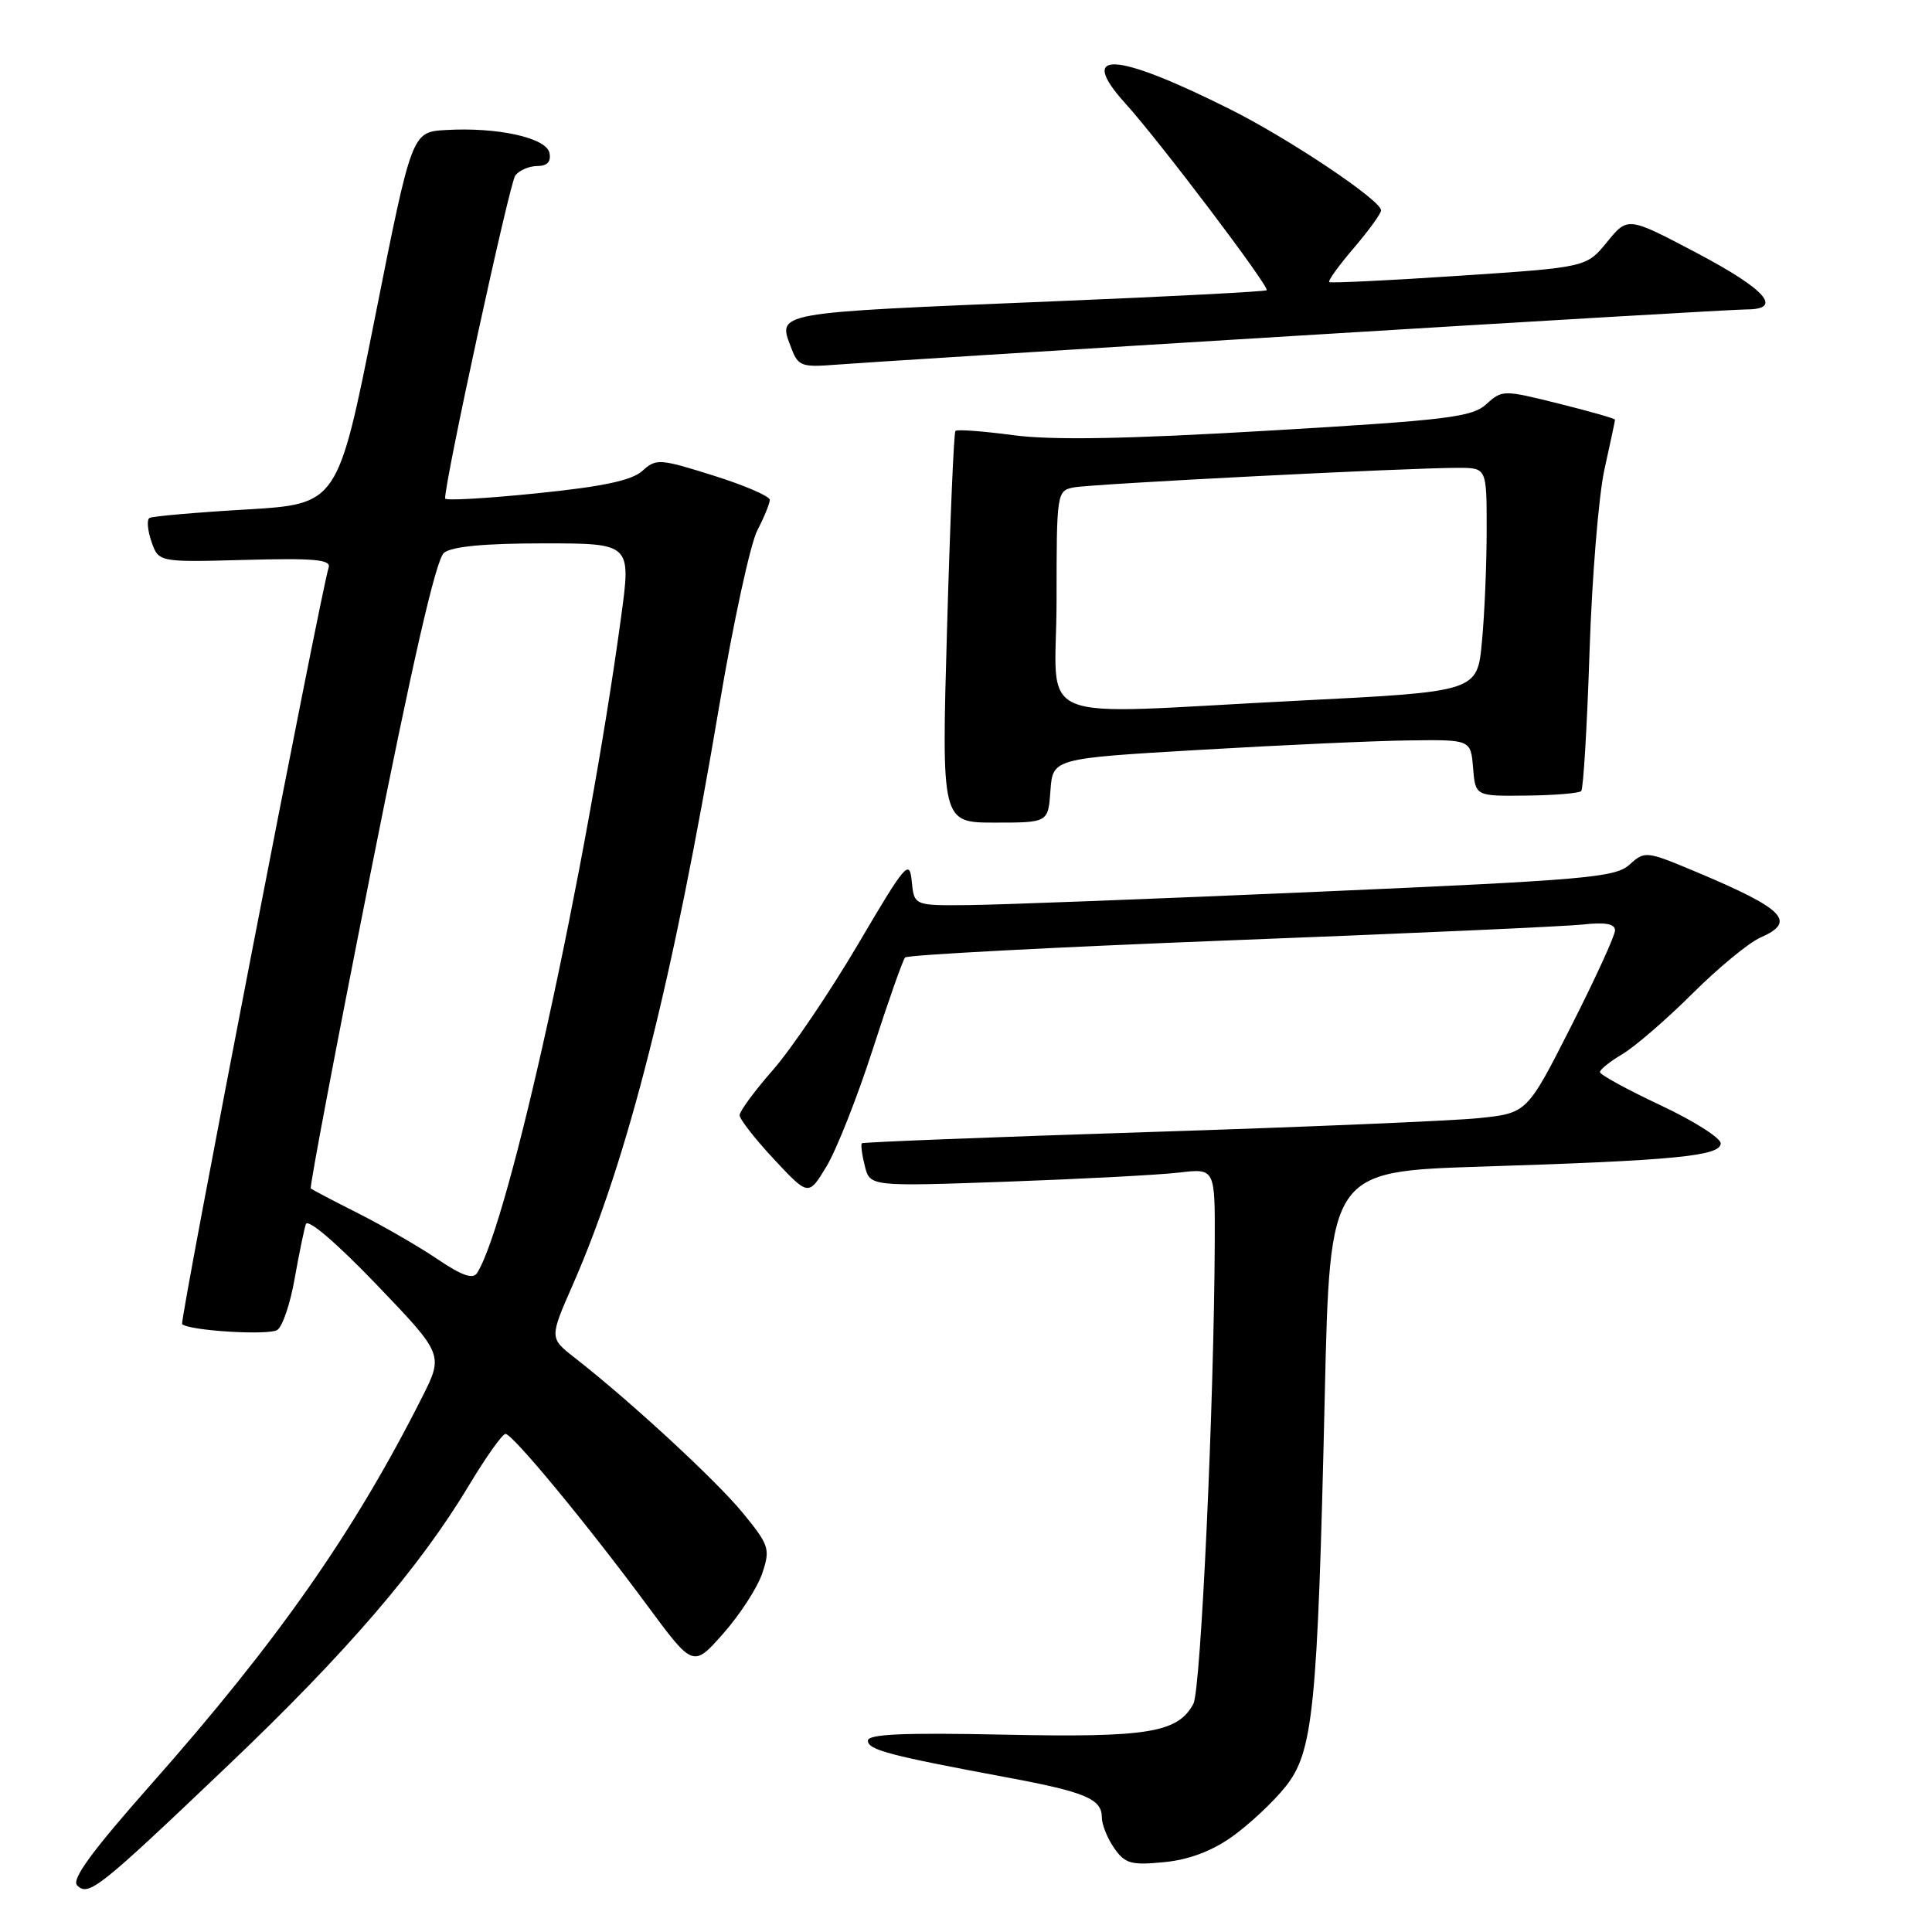 <?xml version="1.0" encoding="UTF-8" standalone="no"?>
<!DOCTYPE svg PUBLIC "-//W3C//DTD SVG 1.1//EN" "http://www.w3.org/Graphics/SVG/1.1/DTD/svg11.dtd" >
<svg xmlns="http://www.w3.org/2000/svg" xmlns:xlink="http://www.w3.org/1999/xlink" version="1.1" viewBox="0 0 256 256">
 <g >
 <path fill="currentColor"
d=" M 30.17 233.97 C 45.91 218.99 55.65 207.65 62.18 196.75 C 64.41 193.04 66.57 190.00 66.98 190.00 C 67.92 190.00 77.77 201.92 85.77 212.74 C 91.85 220.97 91.85 220.97 95.88 216.40 C 98.09 213.89 100.41 210.30 101.02 208.42 C 102.08 205.23 101.92 204.74 98.41 200.45 C 94.87 196.14 83.47 185.61 76.14 179.90 C 72.80 177.29 72.80 177.29 75.91 170.21 C 83.19 153.63 89.15 130.03 95.31 93.50 C 97.16 82.50 99.43 72.06 100.34 70.30 C 101.25 68.54 102.00 66.71 102.00 66.23 C 102.00 65.75 98.63 64.30 94.52 63.01 C 87.39 60.77 86.94 60.74 85.11 62.40 C 83.71 63.66 79.89 64.48 71.09 65.37 C 64.44 66.05 58.99 66.36 58.98 66.05 C 58.92 63.83 67.52 24.23 68.28 23.25 C 68.81 22.56 70.12 22.00 71.20 22.00 C 72.50 22.00 73.04 21.43 72.81 20.28 C 72.43 18.26 65.92 16.82 59.04 17.23 C 54.57 17.50 54.57 17.50 49.67 42.15 C 44.76 66.79 44.76 66.79 32.63 67.51 C 25.96 67.90 20.19 68.41 19.81 68.63 C 19.43 68.86 19.55 70.27 20.07 71.77 C 21.02 74.50 21.02 74.50 32.50 74.19 C 41.63 73.94 43.89 74.15 43.55 75.19 C 42.57 78.13 23.78 175.11 24.13 175.45 C 25.04 176.33 35.63 176.98 36.75 176.22 C 37.44 175.76 38.47 172.71 39.04 169.44 C 39.62 166.17 40.29 162.92 40.53 162.20 C 40.79 161.44 44.59 164.69 49.88 170.20 C 58.78 179.49 58.78 179.49 55.90 185.20 C 46.89 203.05 36.75 217.53 20.03 236.42 C 12.20 245.27 9.44 249.04 10.22 249.82 C 11.73 251.33 13.03 250.30 30.17 233.97 Z  M 163.23 243.39 C 165.47 241.80 168.65 238.84 170.29 236.80 C 174.02 232.17 174.58 226.65 175.54 184.86 C 176.22 155.22 176.22 155.22 196.36 154.58 C 221.97 153.77 228.00 153.18 228.00 151.50 C 228.00 150.78 224.40 148.50 220.00 146.44 C 215.60 144.37 212.00 142.40 212.00 142.06 C 212.00 141.71 213.35 140.64 214.99 139.67 C 216.63 138.69 220.80 135.10 224.24 131.67 C 227.68 128.24 231.74 124.90 233.25 124.24 C 238.11 122.12 236.48 120.46 224.75 115.53 C 218.12 112.75 217.95 112.73 215.92 114.57 C 214.05 116.27 210.15 116.61 174.68 118.16 C 153.13 119.10 132.27 119.90 128.31 119.93 C 121.13 120.00 121.13 120.00 120.81 116.78 C 120.52 113.79 120.02 114.37 113.70 125.11 C 109.96 131.46 104.89 138.94 102.45 141.74 C 100.00 144.53 98.00 147.25 98.00 147.77 C 98.00 148.29 100.05 150.92 102.56 153.61 C 107.13 158.50 107.13 158.50 109.52 154.55 C 110.83 152.38 113.59 145.41 115.64 139.05 C 117.69 132.70 119.62 127.22 119.93 126.87 C 120.24 126.53 139.62 125.51 163.00 124.60 C 186.38 123.70 207.41 122.76 209.75 122.50 C 212.71 122.18 214.00 122.41 214.00 123.28 C 214.00 123.96 211.38 129.69 208.17 136.01 C 202.34 147.50 202.34 147.50 195.92 148.16 C 192.39 148.52 172.62 149.35 152.00 150.01 C 131.38 150.67 114.37 151.34 114.20 151.49 C 114.04 151.64 114.21 152.99 114.59 154.49 C 115.27 157.22 115.27 157.22 133.39 156.58 C 143.35 156.22 153.64 155.68 156.25 155.37 C 161.00 154.81 161.00 154.81 160.96 164.66 C 160.87 186.10 159.12 223.90 158.13 225.76 C 156.07 229.60 152.11 230.25 133.02 229.85 C 119.63 229.57 115.00 229.78 115.00 230.65 C 115.00 231.87 117.88 232.62 133.50 235.53 C 143.81 237.45 146.00 238.37 146.00 240.81 C 146.00 241.77 146.74 243.61 147.64 244.89 C 149.07 246.94 149.88 247.17 154.21 246.75 C 157.48 246.44 160.52 245.31 163.23 243.39 Z  M 139.19 104.75 C 139.50 100.50 139.50 100.50 159.00 99.36 C 169.72 98.73 182.19 98.16 186.69 98.11 C 194.88 98.00 194.88 98.00 195.19 101.75 C 195.50 105.50 195.50 105.50 202.25 105.42 C 205.96 105.38 209.23 105.11 209.52 104.82 C 209.80 104.53 210.30 96.24 210.62 86.40 C 210.94 76.55 211.83 65.66 212.60 62.19 C 213.37 58.72 214.00 55.75 214.00 55.61 C 214.00 55.46 210.64 54.50 206.54 53.48 C 199.20 51.65 199.04 51.65 196.94 53.56 C 195.04 55.28 191.82 55.67 168.15 57.06 C 149.14 58.18 139.42 58.35 134.24 57.66 C 130.24 57.13 126.80 56.87 126.60 57.10 C 126.39 57.32 125.89 69.09 125.49 83.25 C 124.75 109.00 124.75 109.00 131.82 109.00 C 138.89 109.00 138.89 109.00 139.19 104.75 Z  M 172.16 44.47 C 203.32 42.56 229.98 41.00 231.41 41.00 C 236.32 41.00 234.00 38.36 224.85 33.53 C 215.69 28.70 215.69 28.70 212.95 32.06 C 210.21 35.42 210.21 35.42 193.36 36.54 C 184.08 37.16 176.33 37.53 176.13 37.38 C 175.93 37.22 177.39 35.19 179.38 32.87 C 181.37 30.54 183.00 28.29 183.00 27.87 C 183.00 26.55 170.85 18.41 163.04 14.50 C 147.71 6.82 142.64 6.54 149.13 13.72 C 153.68 18.75 168.28 38.06 167.84 38.46 C 167.65 38.63 155.12 39.29 140.00 39.91 C 101.81 41.50 103.02 41.28 104.92 46.30 C 105.76 48.49 106.31 48.68 110.67 48.33 C 113.33 48.11 140.99 46.37 172.16 44.47 Z  M 57.98 166.85 C 55.51 165.18 50.80 162.46 47.50 160.79 C 44.20 159.13 41.36 157.63 41.18 157.48 C 41.00 157.32 44.55 138.59 49.07 115.85 C 54.70 87.51 57.77 74.11 58.83 73.25 C 59.87 72.41 64.20 72.00 72.01 72.00 C 83.63 72.00 83.63 72.00 82.30 81.75 C 77.79 114.94 67.46 162.01 63.21 168.69 C 62.67 169.54 61.18 169.02 57.98 166.85 Z  M 140.00 79.52 C 140.00 65.30 140.04 65.03 142.25 64.59 C 144.59 64.12 186.67 61.98 193.25 61.99 C 197.00 62.00 197.00 62.00 196.99 70.25 C 196.99 74.79 196.71 81.46 196.36 85.07 C 195.74 91.65 195.74 91.65 172.12 92.84 C 135.74 94.67 140.00 96.43 140.00 79.52 Z "/>
</g>
</svg>